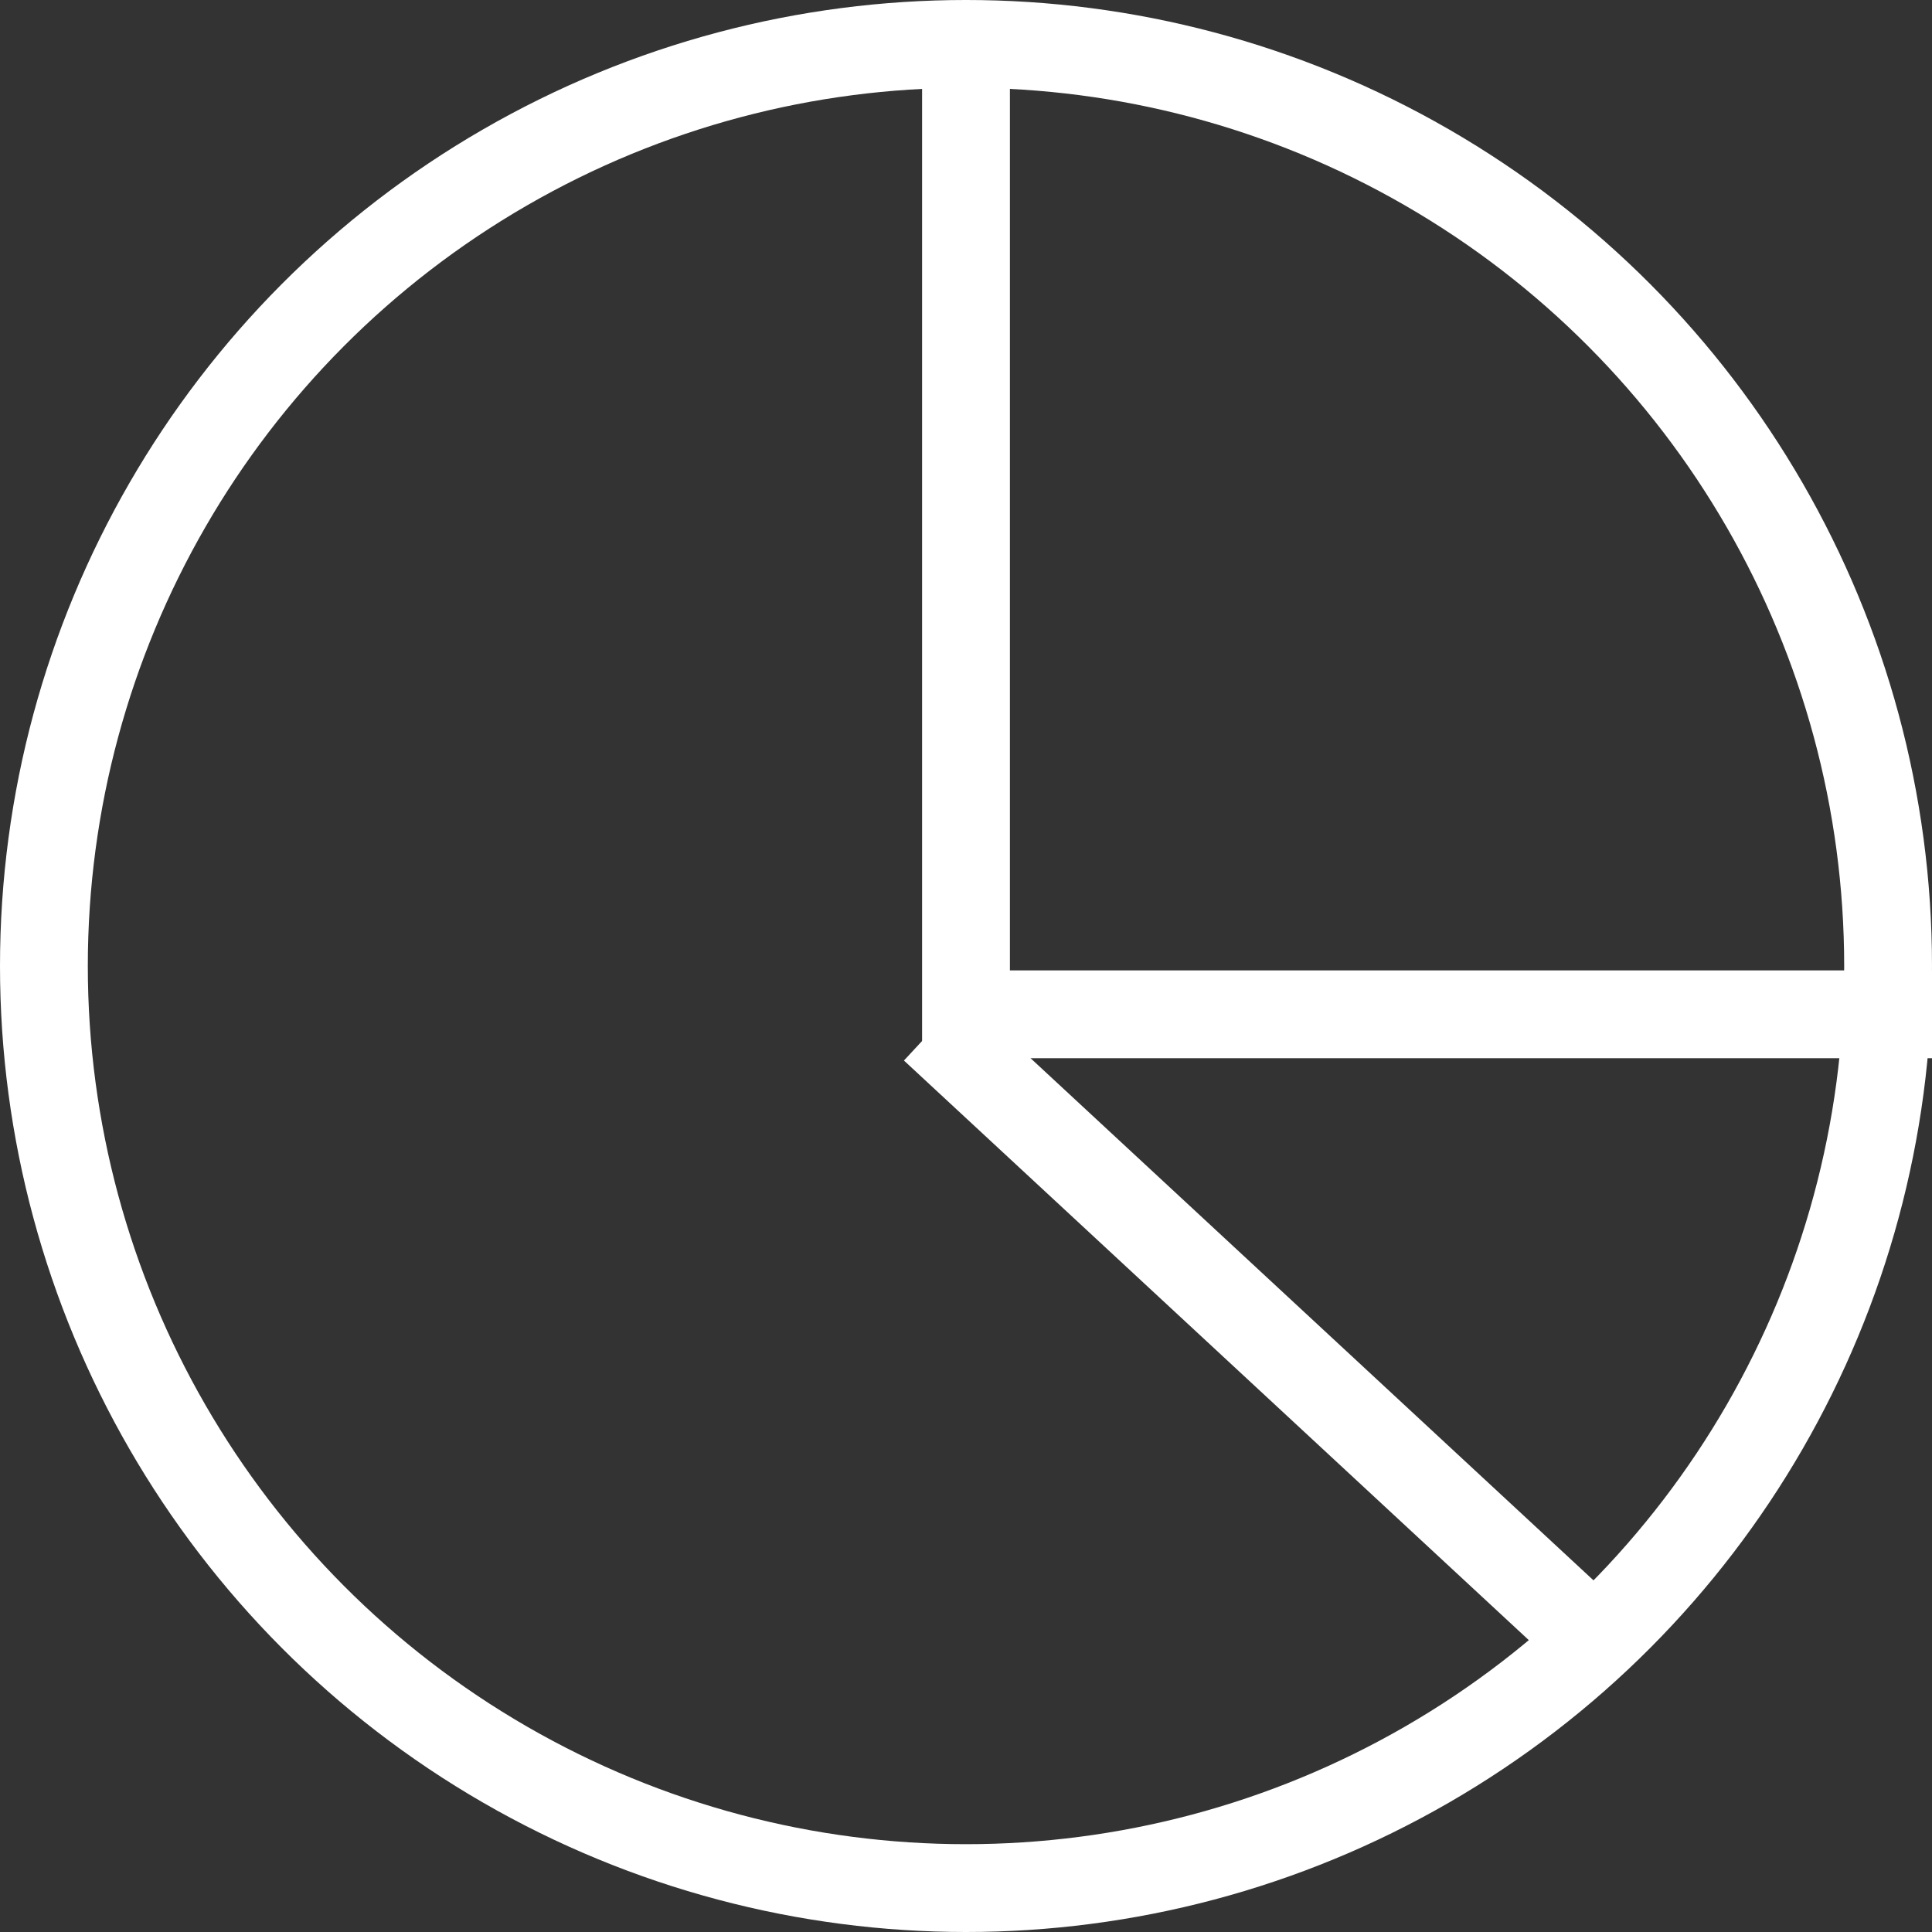 <svg id="Слой_1" xmlns="http://www.w3.org/2000/svg" xmlns:xlink="http://www.w3.org/1999/xlink" viewBox="0 0 44 44"><rect x="0" y="0" width="44" height="44" fill="#333333" stroke="none"/><style>.st1{fill-rule:evenodd;clip-rule:evenodd;fill:none}</style><defs><circle id="SVGID_1_" cx="22" cy="22" r="22"/></defs><clipPath id="SVGID_2_"><use xlink:href="#SVGID_1_" overflow="visible"/></clipPath><circle cx="22" cy="22" r="22" clip-path="url(#SVGID_2_)" fill="none" stroke="#fff" stroke-width="4" stroke-miterlimit="10"/><path class="st1" d="M-73-384h750V950H-73z"/><path fill="none" stroke="#fff" stroke-width="2" stroke-miterlimit="10" d="M44 23.1H22v-22"/><path fill="none" stroke="#fff" stroke-width="2" stroke-linecap="square" stroke-miterlimit="10" d="M22 24.1l13.8 12.8"/><path class="st1" d="M-73-384h750V950H-73z"/></svg>